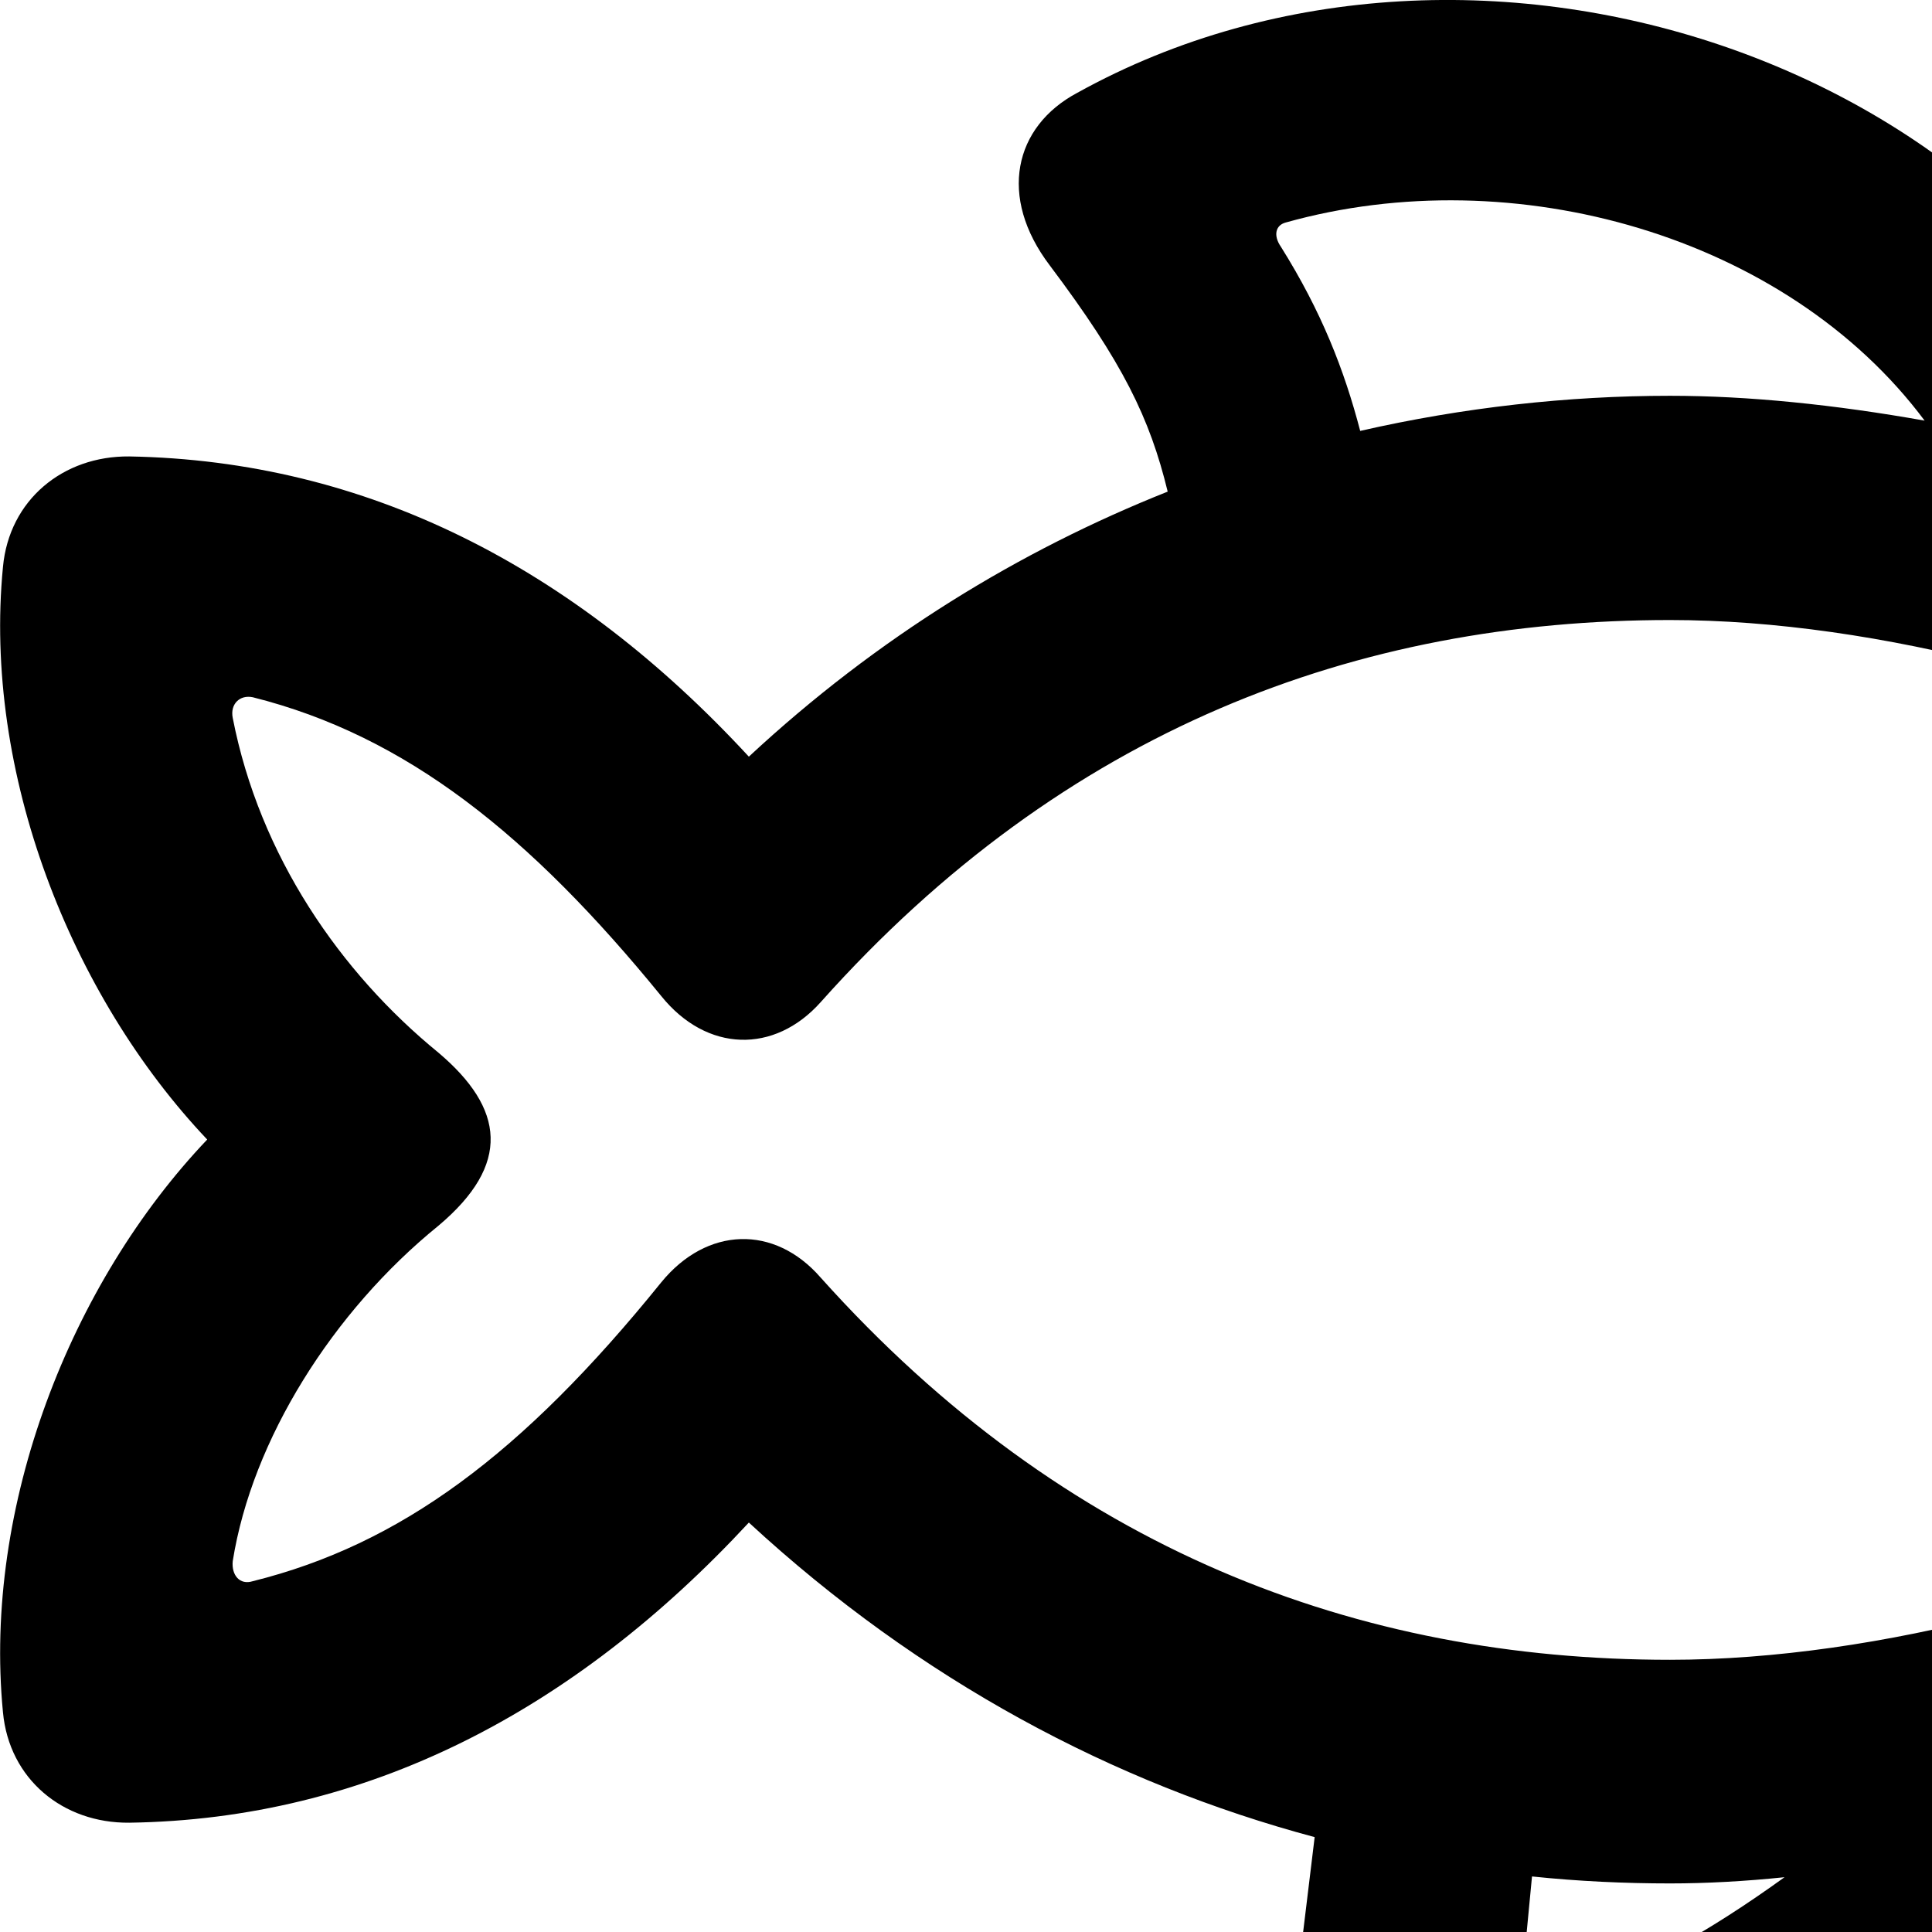<svg xmlns="http://www.w3.org/2000/svg" viewBox="0 0 28 28" width="28" height="28">
  <path d="M21.243 32.526C24.933 31.956 29.163 29.195 31.373 26.035C36.713 24.265 41.703 20.816 41.713 16.515C41.703 12.296 36.903 8.905 31.693 7.115C29.693 0.935 21.423 -1.875 15.613 1.345C14.693 1.835 14.463 2.856 15.213 3.845C16.273 5.255 16.663 6.056 16.923 7.125C14.783 7.976 12.713 9.236 10.853 10.966C8.313 8.216 5.313 6.676 1.873 6.615C0.913 6.606 0.133 7.245 0.043 8.216C-0.247 11.195 1.023 14.425 3.003 16.515C1.023 18.596 -0.247 21.826 0.043 24.816C0.133 25.785 0.913 26.425 1.873 26.416C5.313 26.366 8.313 24.805 10.853 22.066C13.333 24.355 16.143 25.846 19.053 26.625L18.623 30.166C18.433 31.695 19.453 32.816 21.243 32.526ZM18.563 3.575C18.453 3.416 18.483 3.265 18.633 3.225C21.943 2.296 25.893 3.416 27.893 6.096C26.593 5.865 25.343 5.736 24.203 5.736C22.723 5.736 21.203 5.905 19.713 6.245C19.483 5.365 19.153 4.516 18.563 3.575ZM24.203 24.055C19.683 24.055 15.433 22.465 11.893 18.515C11.223 17.745 10.243 17.776 9.583 18.585C7.563 21.085 5.793 22.386 3.663 22.916C3.473 22.976 3.353 22.826 3.373 22.625C3.653 20.866 4.823 19.006 6.353 17.765C7.413 16.875 7.313 16.066 6.353 15.255C4.933 14.095 3.763 12.405 3.373 10.405C3.333 10.206 3.473 10.066 3.663 10.105C5.893 10.665 7.683 12.105 9.583 14.435C10.243 15.255 11.223 15.275 11.893 14.525C15.433 10.556 19.683 8.986 24.203 8.986C30.223 8.986 38.503 12.886 38.503 16.515C38.503 20.155 30.223 24.055 24.203 24.055ZM33.223 17.416C34.073 17.416 34.793 16.706 34.793 15.845C34.793 14.986 34.073 14.275 33.223 14.275C32.363 14.275 31.633 14.986 31.633 15.845C31.633 16.706 32.363 17.416 33.223 17.416ZM24.203 27.296C24.733 27.296 25.293 27.265 25.863 27.206C24.783 27.985 23.653 28.645 22.393 29.046C22.173 29.105 22.023 29.046 22.053 28.765L22.203 27.195C22.873 27.265 23.543 27.296 24.203 27.296Z" />
</svg>